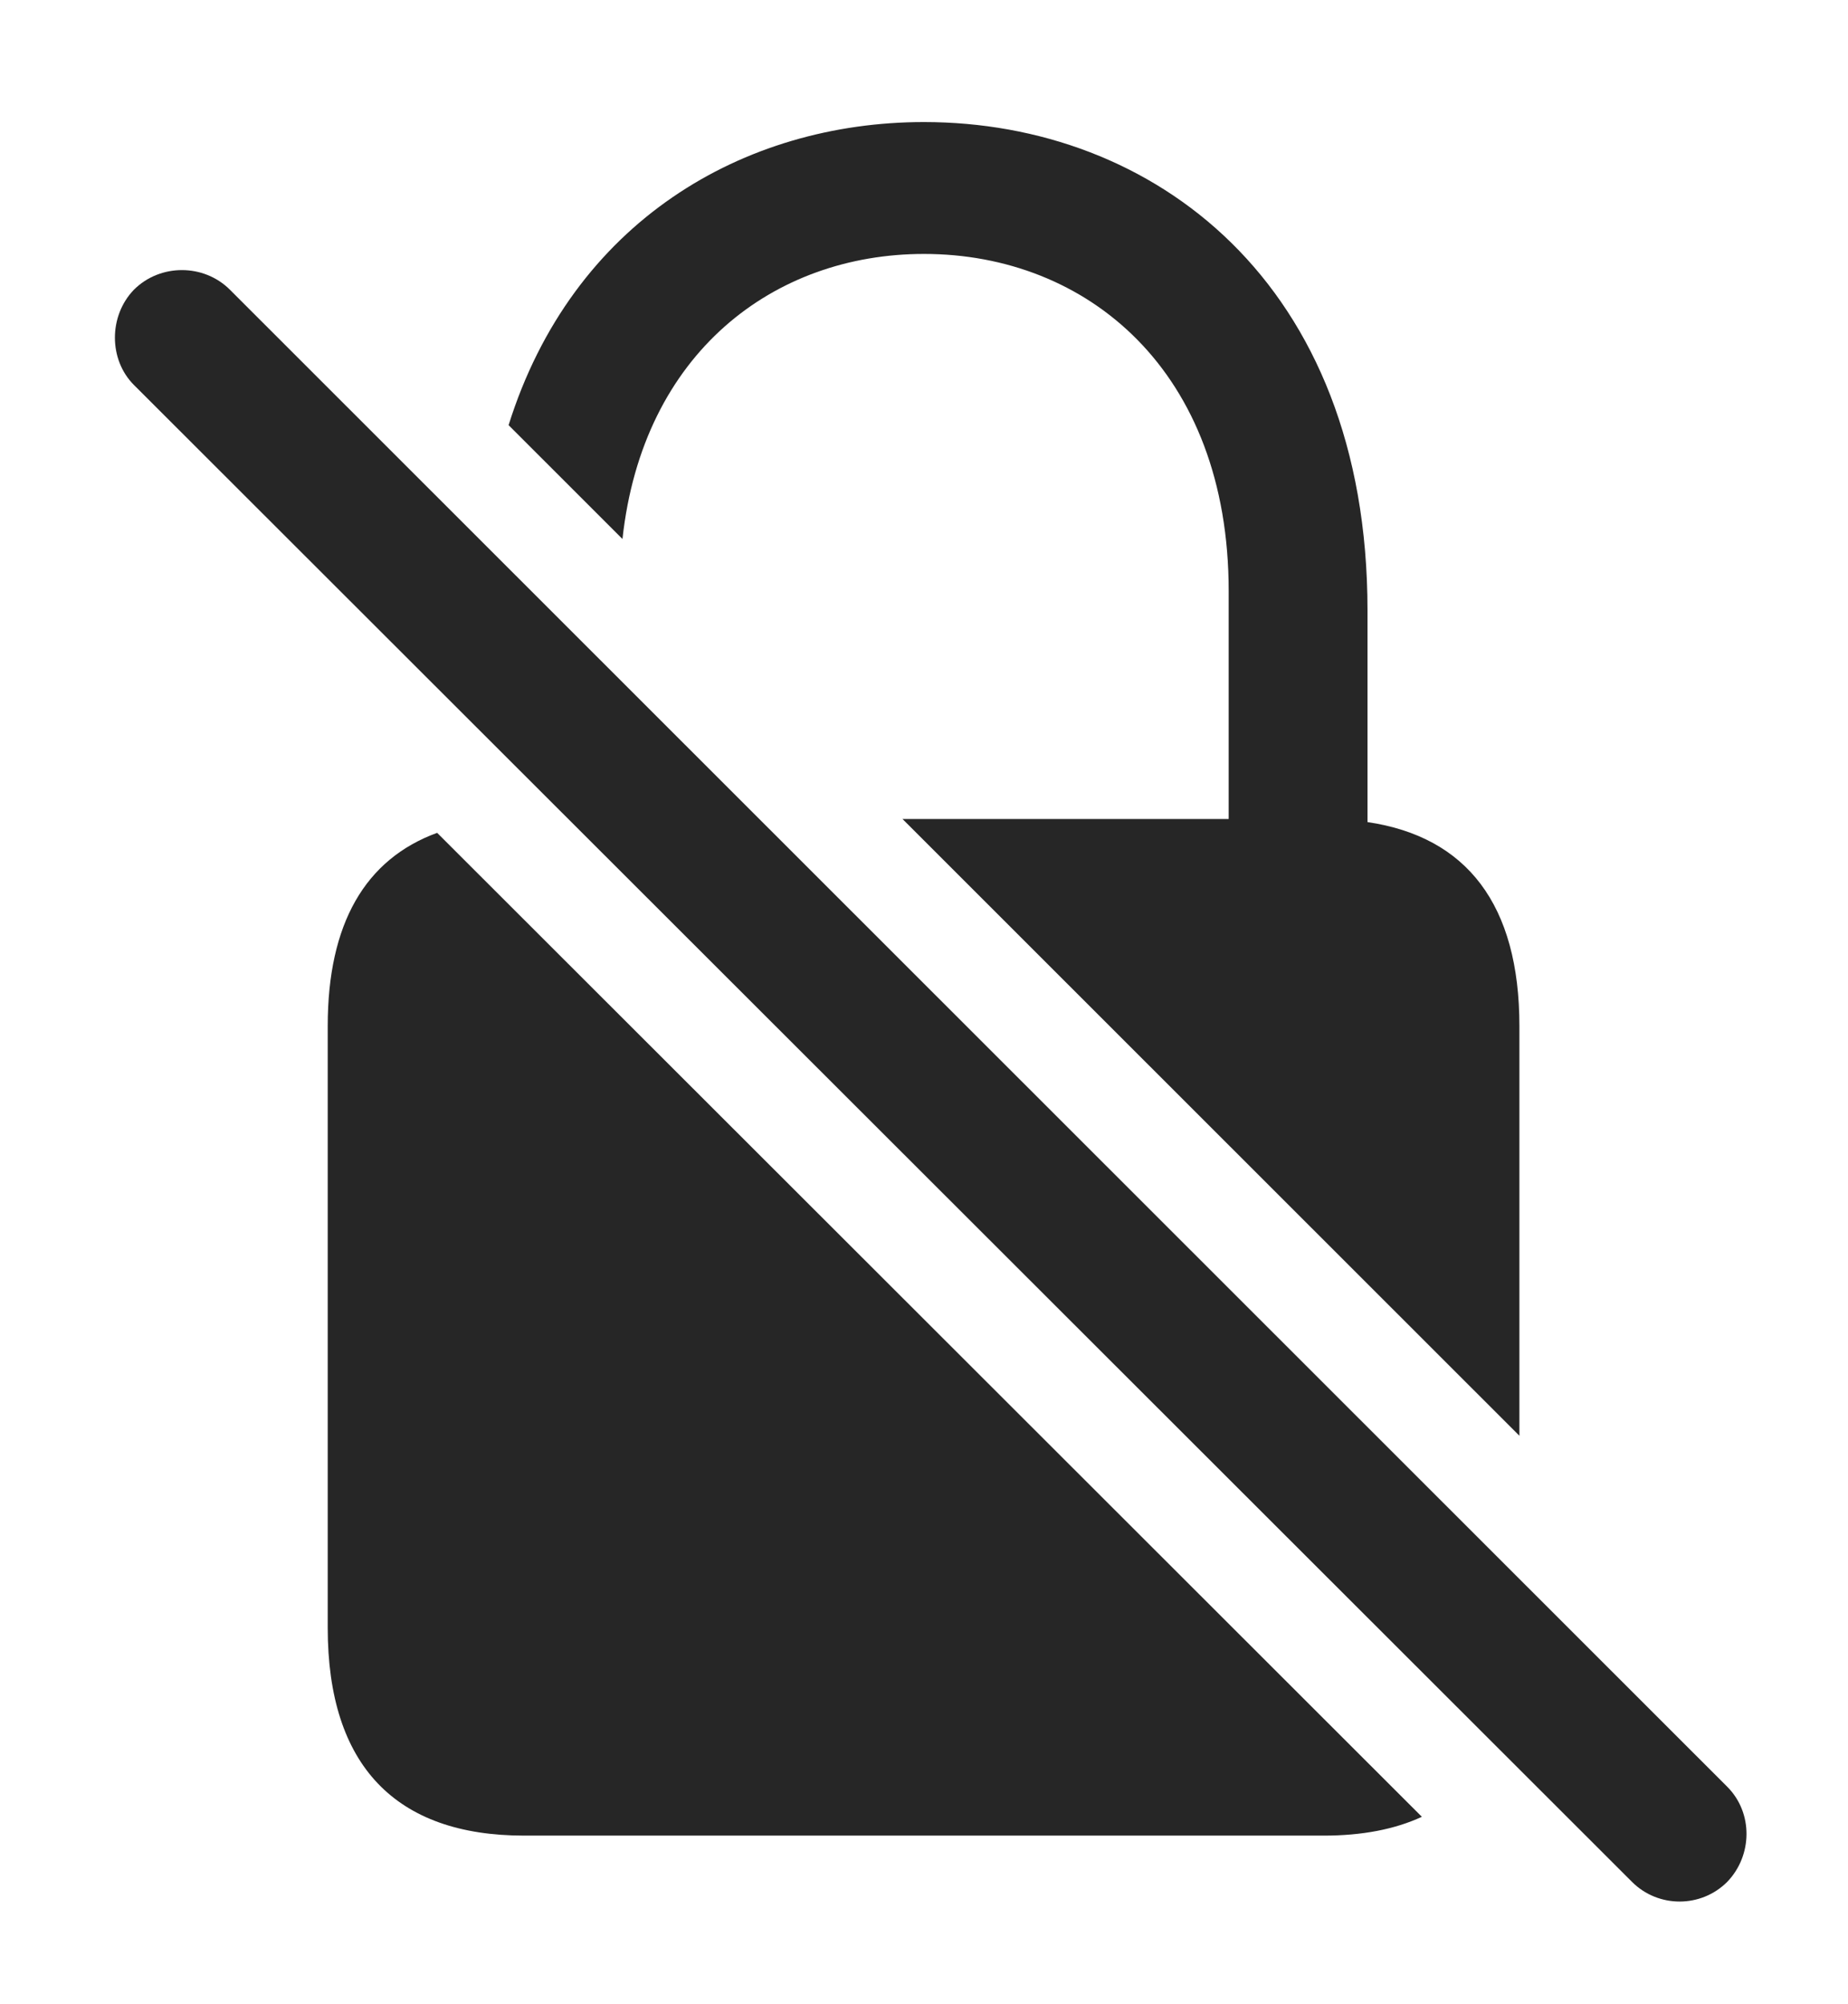 <?xml version="1.0" encoding="UTF-8"?>
<!--Generator: Apple Native CoreSVG 232.5-->
<!DOCTYPE svg
PUBLIC "-//W3C//DTD SVG 1.1//EN"
       "http://www.w3.org/Graphics/SVG/1.1/DTD/svg11.dtd">
<svg version="1.1" xmlns="http://www.w3.org/2000/svg" xmlns:xlink="http://www.w3.org/1999/xlink" width="103.357" height="112.036">
 <g>
  <rect height="112.036" opacity="0" width="103.357" x="0" y="0"/>
  <path d="M79.524 101.573C78.006 102.276 76.172 102.625 74.042 102.625L29.315 102.625C22.137 102.625 18.329 98.718 18.329 91.004L18.329 57.361C18.329 51.634 20.427 48.033 24.449 46.562ZM76.483 34.119L76.483 45.961C82.037 46.78 84.979 50.581 84.979 57.361L84.979 80.27L50.477 45.789L68.719 45.789L68.719 33.045C68.719 20.74 60.809 14.197 51.678 14.197C43.3 14.197 35.95 19.706 34.814 30.134L28.445 23.769C32.013 12.384 41.587 6.824 51.678 6.824C64.472 6.824 76.483 15.759 76.483 34.119Z" fill="#000000" fill-opacity="0.85"/>
  <path d="M91.278 105.213C92.743 106.677 95.135 106.677 96.6 105.213C98.016 103.748 98.065 101.355 96.6 99.89L12.86 16.199C11.395 14.734 8.954 14.734 7.489 16.199C6.073 17.664 6.073 20.105 7.489 21.521Z" fill="#000000" fill-opacity="0.85"/>
 </g>
</svg>

